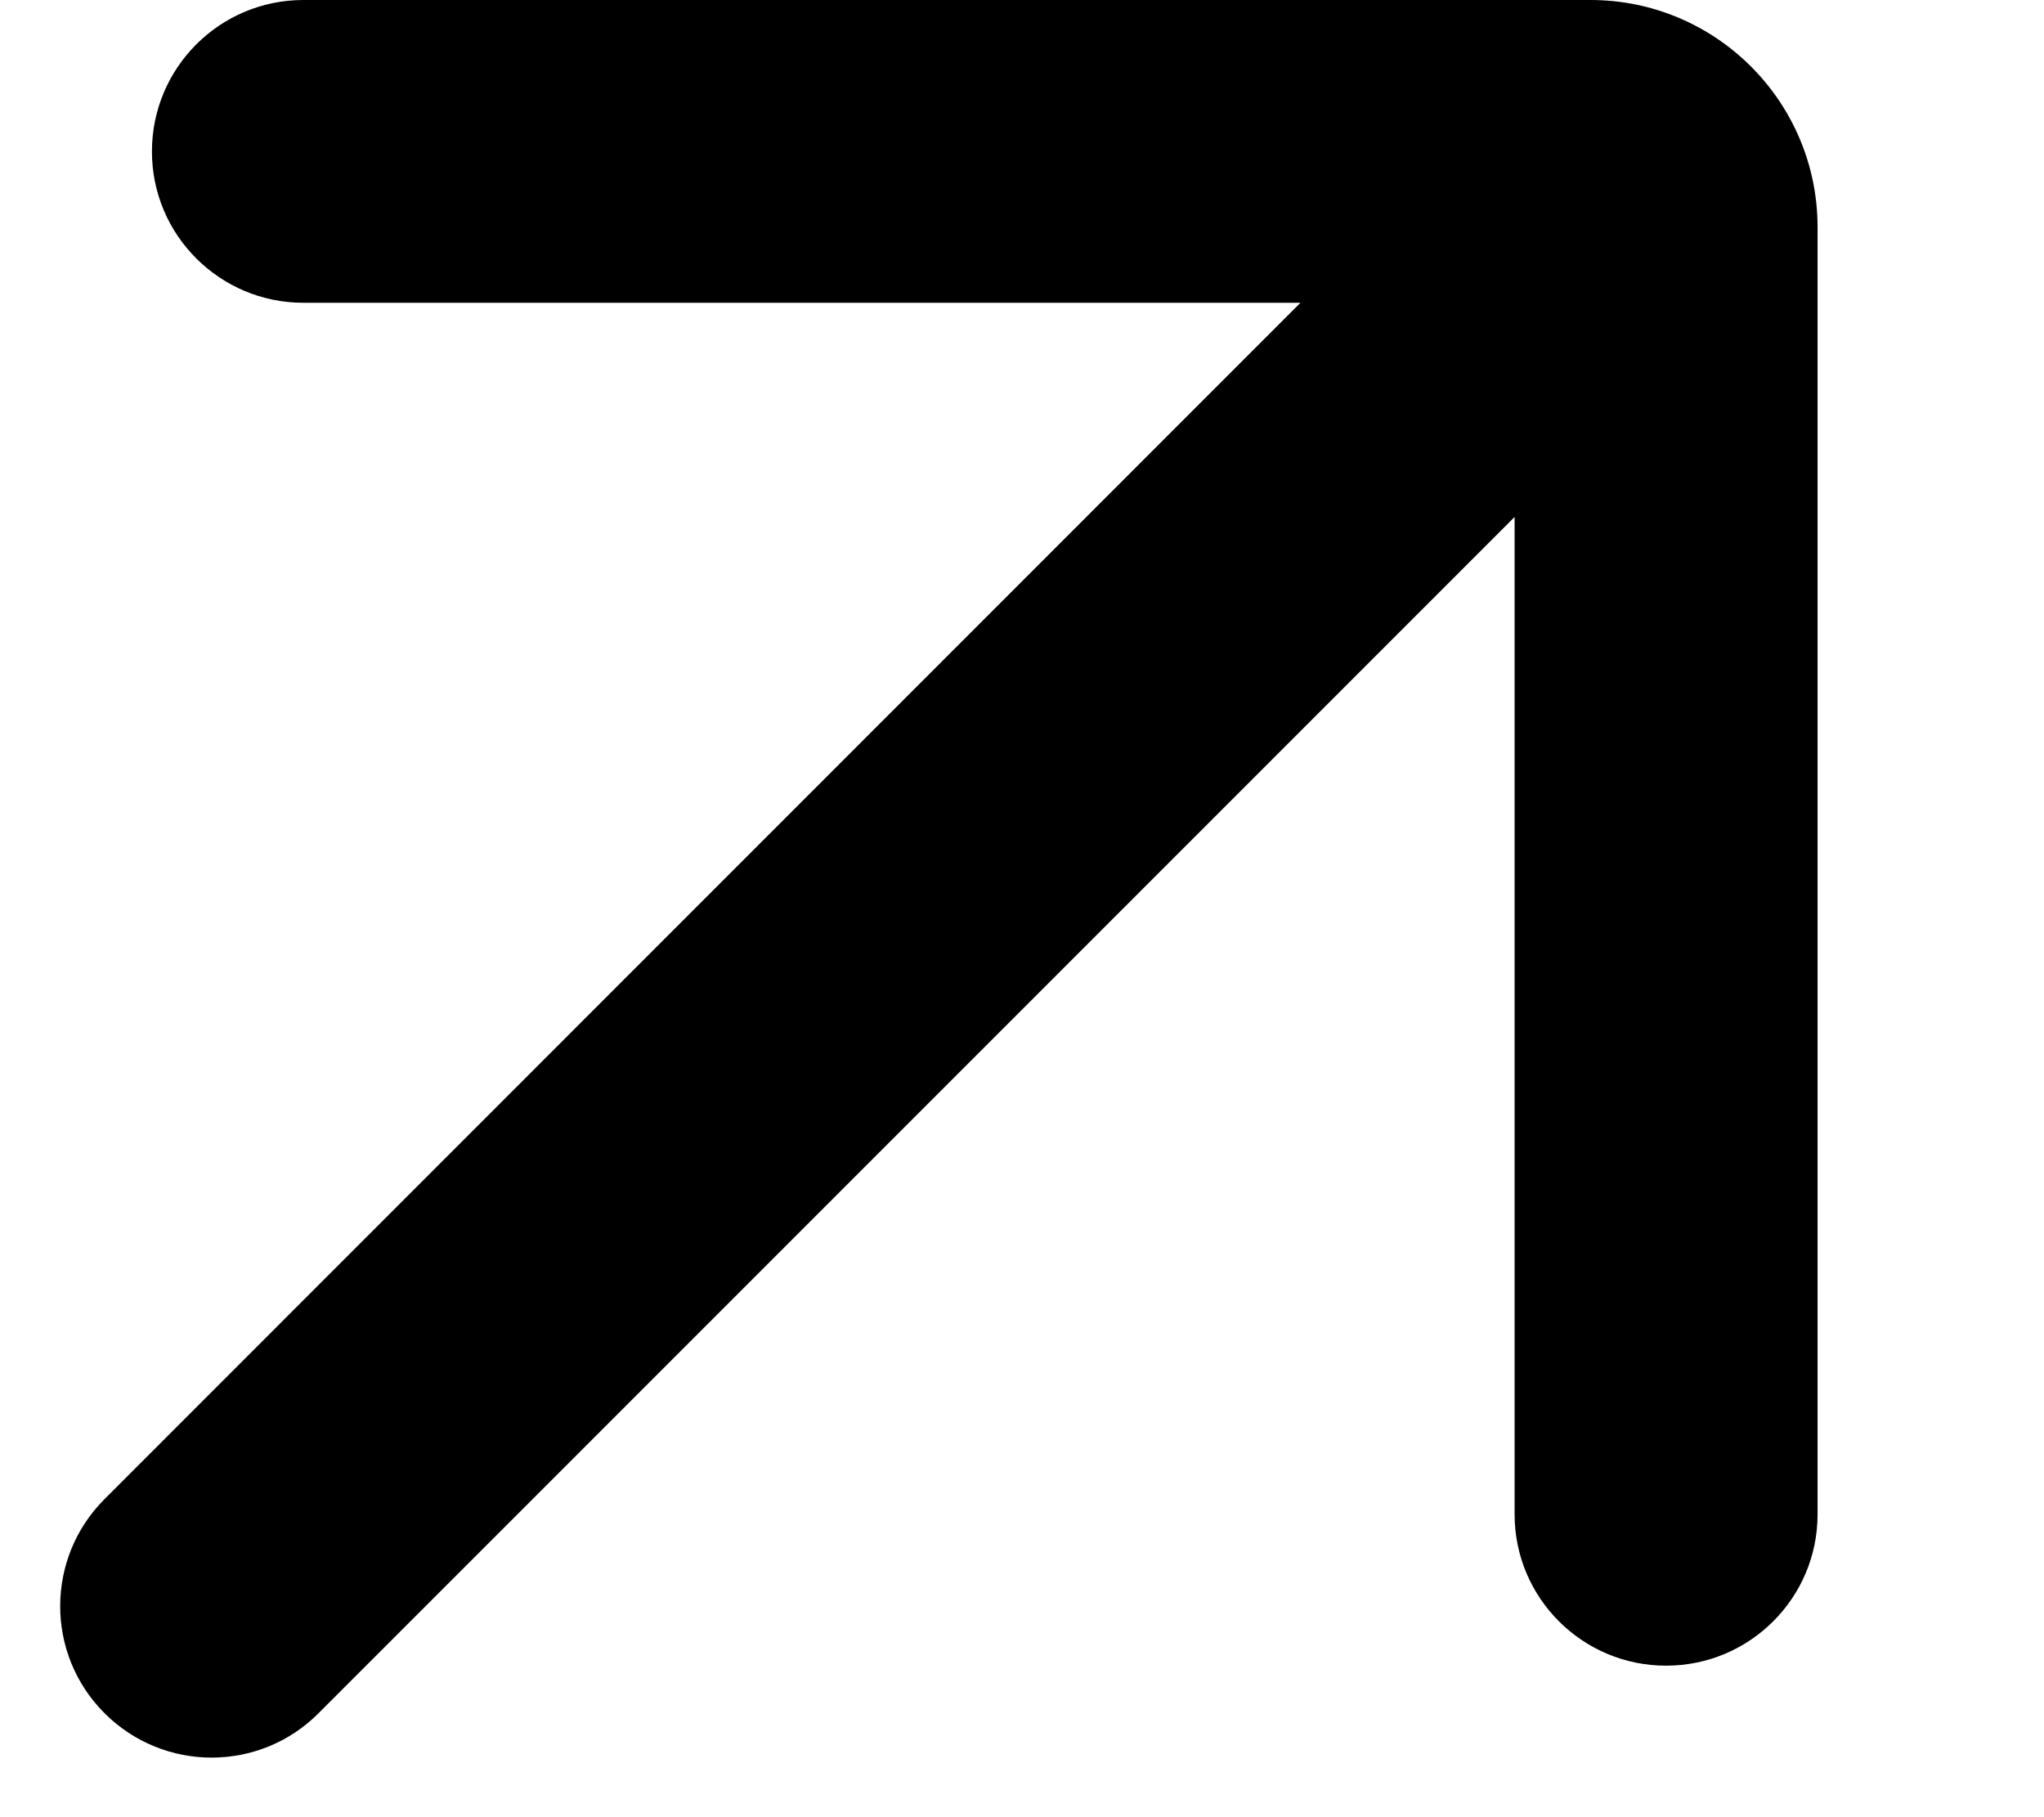 <svg width="9" height="8" viewBox="0 0 9 8" fill="none" xmlns="http://www.w3.org/2000/svg">
    <path
        d="M6.669 2.276L1.403 7.542C1.143 7.803 0.721 7.803 0.46 7.542C0.2 7.282 0.2 6.86 0.46 6.6L5.726 1.333H1.336C0.968 1.333 0.669 1.035 0.669 0.667C0.669 0.298 0.968 0 1.336 0H7.003C7.555 0 8.003 0.448 8.003 1V6.667C8.003 7.035 7.704 7.333 7.336 7.333C6.968 7.333 6.669 7.035 6.669 6.667V2.276Z"
        fill="currentColor" />
</svg>